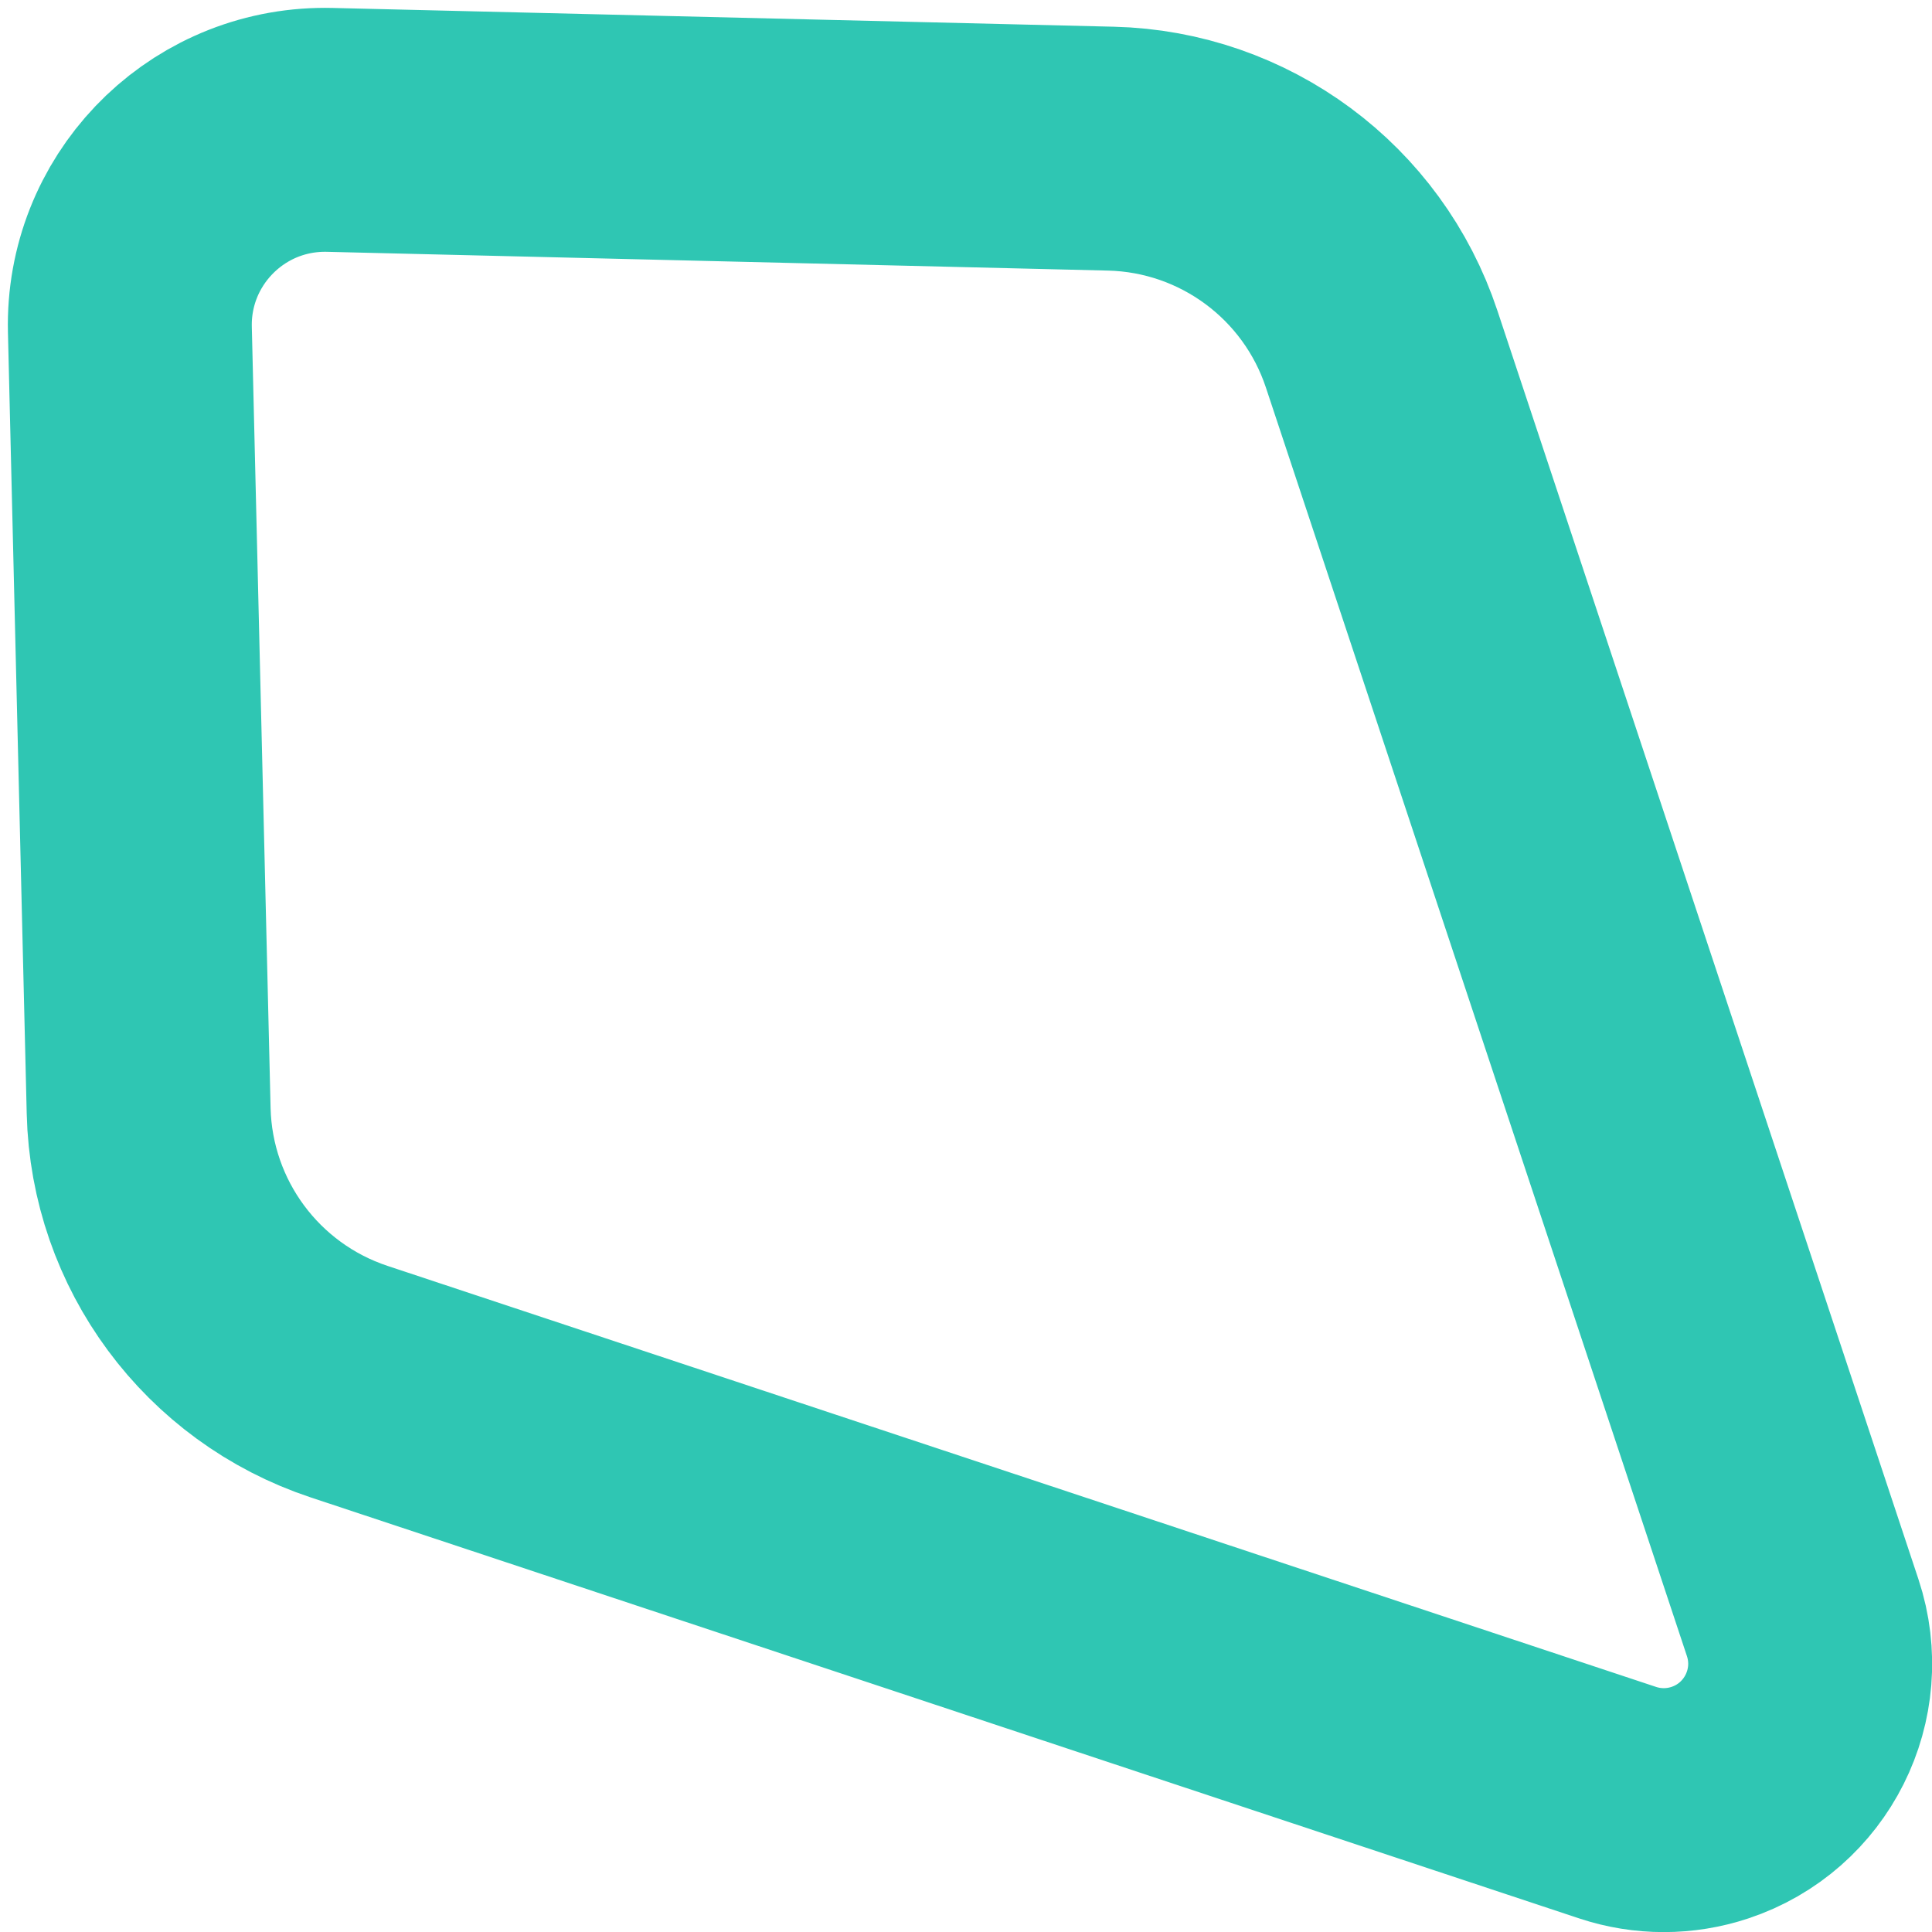 <?xml version="1.0" encoding="UTF-8"?>
<svg width="198px" height="198px" viewBox="0 0 198 198" version="1.1" xmlns="http://www.w3.org/2000/svg"
>
    <title>KiteFrame Logo</title>
    <g id="Symbols" stroke="none" stroke-width="1" fill="none" fill-rule="evenodd">
        <path d="M114.619,-8.178 L169.869,49.793 C178.605,58.959 180.646,72.623 174.968,83.942 L113.549,206.384 C109.835,213.789 100.821,216.781 93.416,213.066 C90.527,211.617 88.183,209.273 86.734,206.384 L25.314,83.942 C19.637,72.623 21.677,58.959 30.413,49.793 L85.663,-8.178 C93.284,-16.174 105.944,-16.478 113.94,-8.857 C114.171,-8.636 114.398,-8.41 114.619,-8.178 Z"
              id="KiteFrame-Logo" stroke="#2FC6B3" stroke-width="25"
              transform="translate(100.141, 100.141) rotate(-45) translate(-100.141, -100.141) "></path>
    </g>
</svg>
